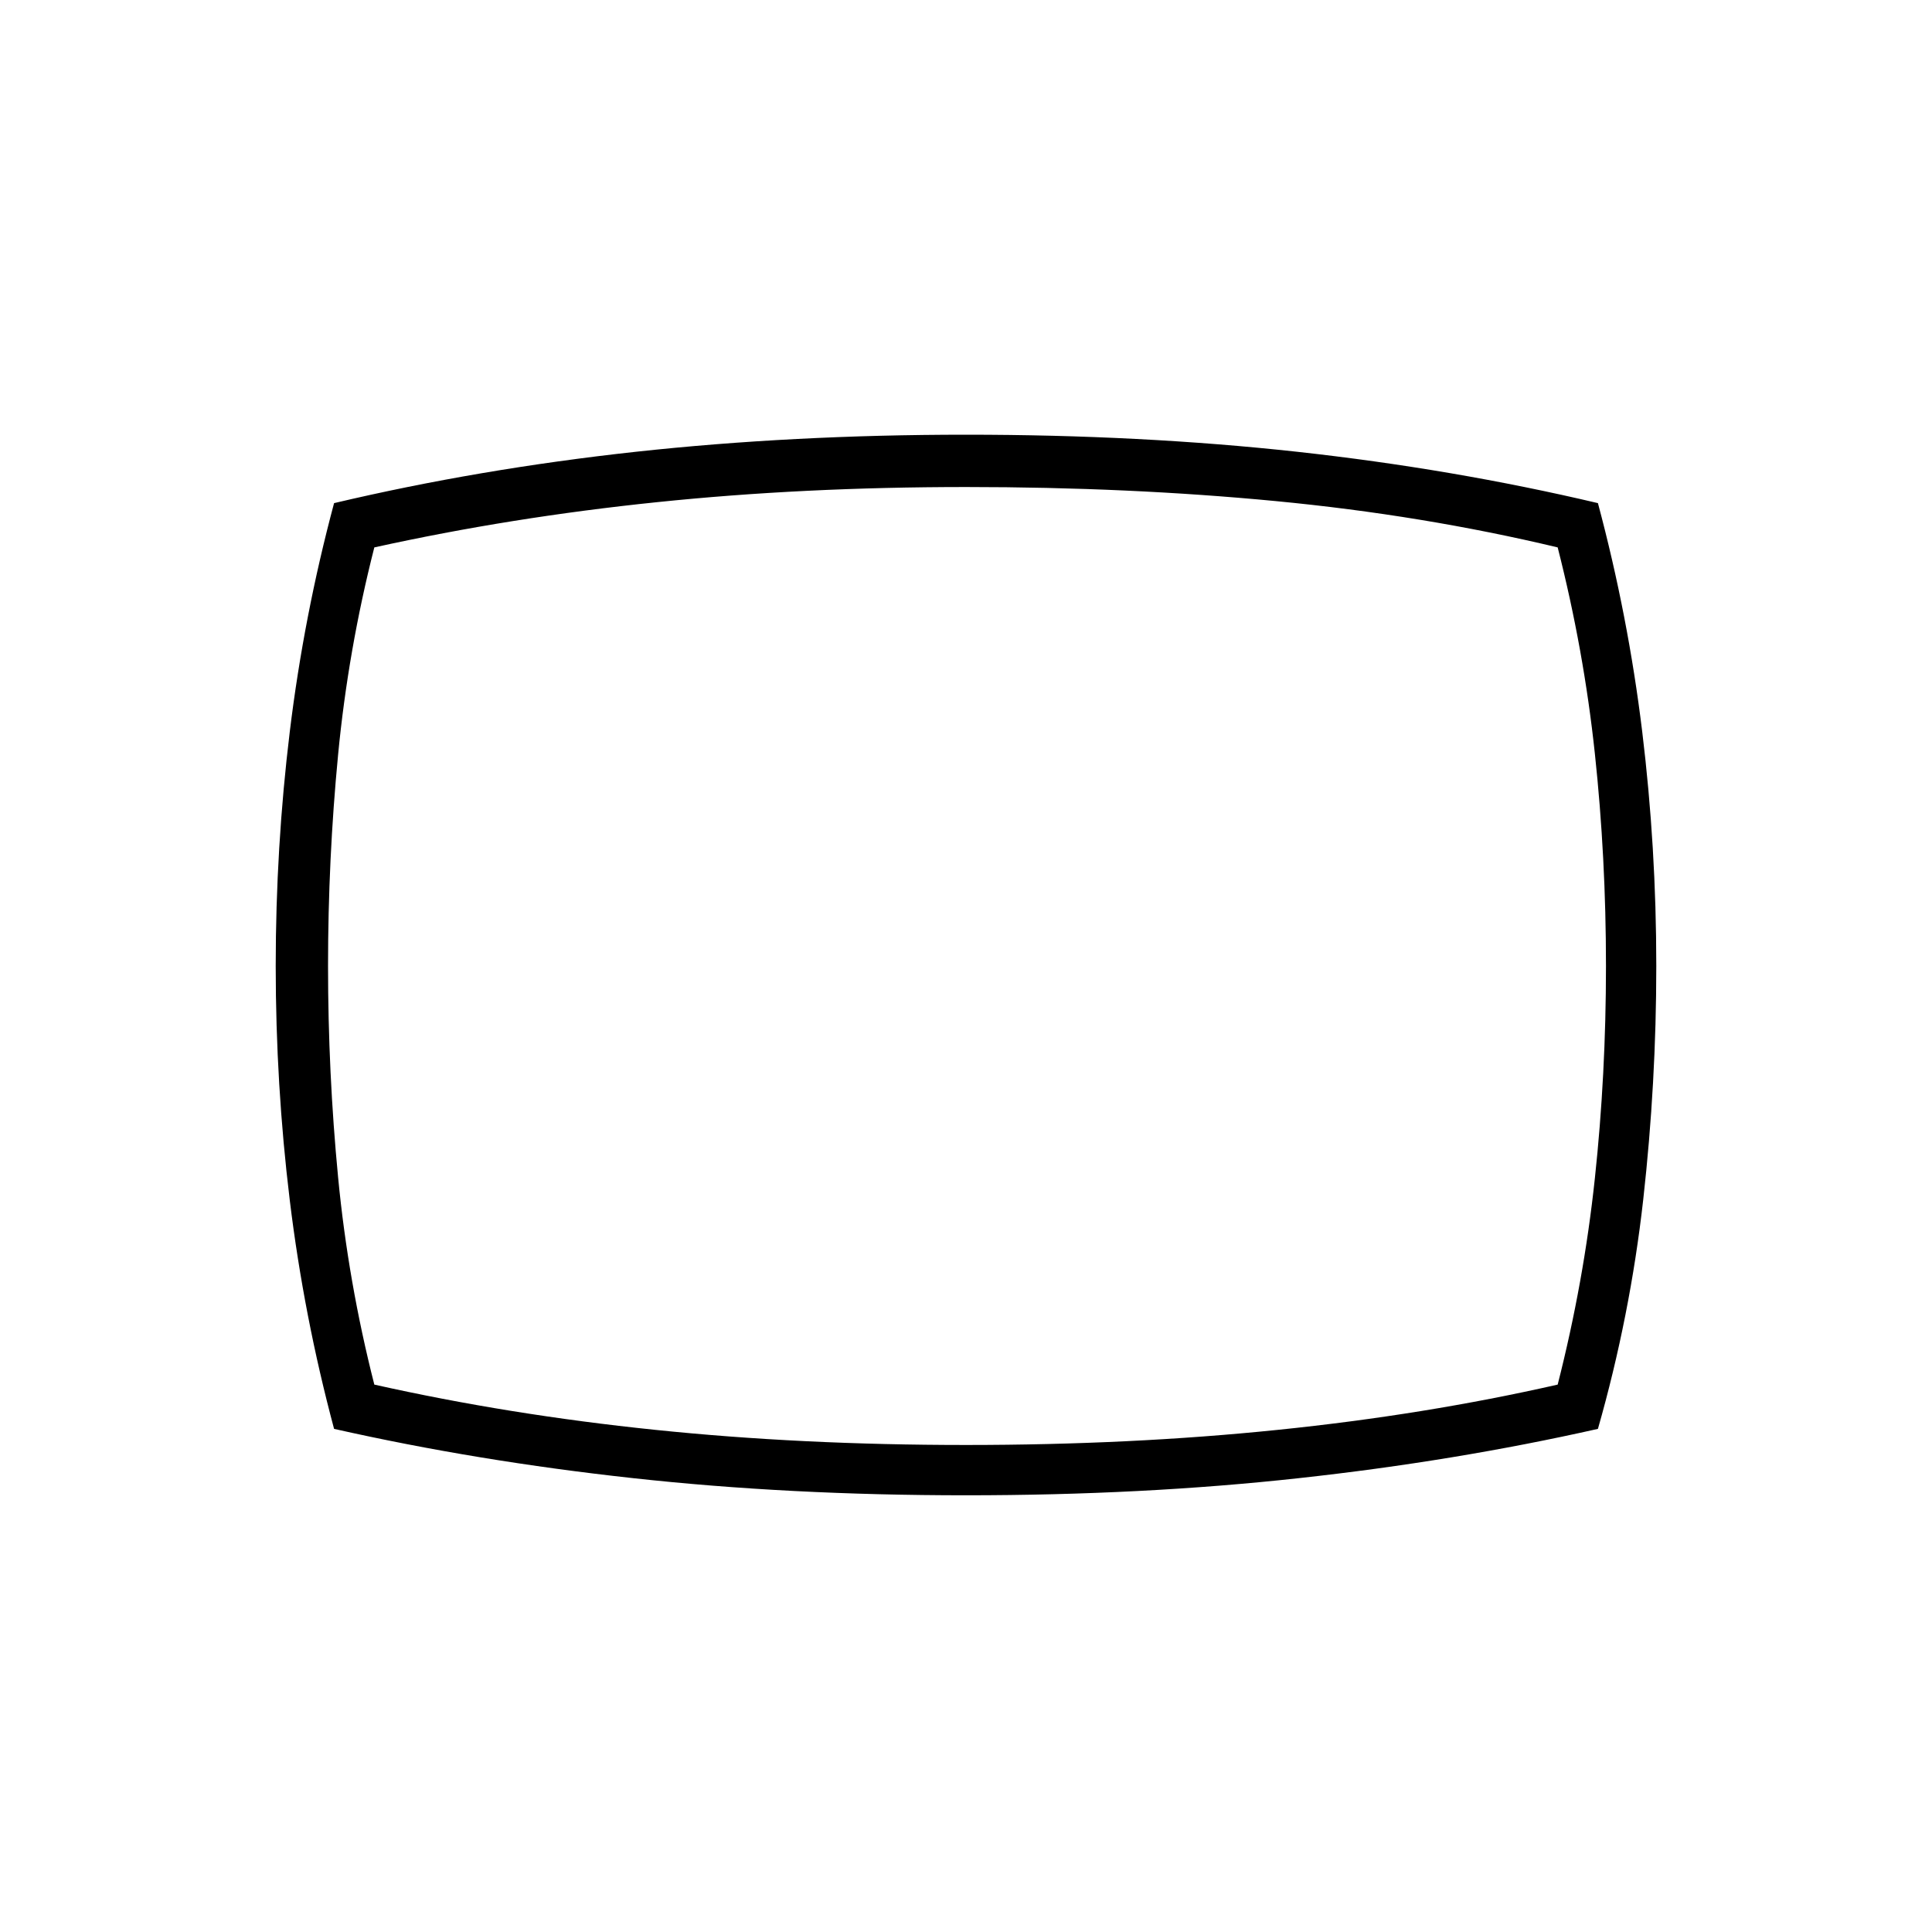 <svg xmlns="http://www.w3.org/2000/svg" height="24" width="24"><path d="M12 18.575Q9.8 18.575 7.863 18.362Q5.925 18.15 4.15 17.75Q3.775 16.35 3.6 14.913Q3.425 13.475 3.425 12Q3.425 10.525 3.6 9.087Q3.775 7.65 4.15 6.25Q5.95 5.825 7.9 5.612Q9.85 5.4 12 5.4Q14.175 5.4 16.113 5.612Q18.05 5.825 19.85 6.25Q20.225 7.65 20.4 9.087Q20.575 10.525 20.575 12Q20.575 13.45 20.413 14.9Q20.25 16.35 19.85 17.75Q18.075 18.15 16.137 18.362Q14.2 18.575 12 18.575ZM12 12Q12 12 12 12Q12 12 12 12Q12 12 12 12Q12 12 12 12Q12 12 12 12Q12 12 12 12Q12 12 12 12Q12 12 12 12Q12 12 12 12Q12 12 12 12Q12 12 12 12Q12 12 12 12Q12 12 12 12Q12 12 12 12Q12 12 12 12Q12 12 12 12ZM12 17.95Q14.05 17.95 15.875 17.762Q17.7 17.575 19.35 17.2Q19.675 15.925 19.812 14.637Q19.95 13.35 19.95 12Q19.95 10.65 19.812 9.362Q19.675 8.075 19.35 6.8Q17.675 6.4 15.85 6.225Q14.025 6.05 12 6.05Q9.975 6.05 8.163 6.238Q6.35 6.425 4.65 6.8Q4.325 8.075 4.2 9.375Q4.075 10.675 4.075 12Q4.075 13.325 4.2 14.625Q4.325 15.925 4.65 17.2Q6.325 17.575 8.138 17.762Q9.95 17.95 12 17.95Z"/></svg>